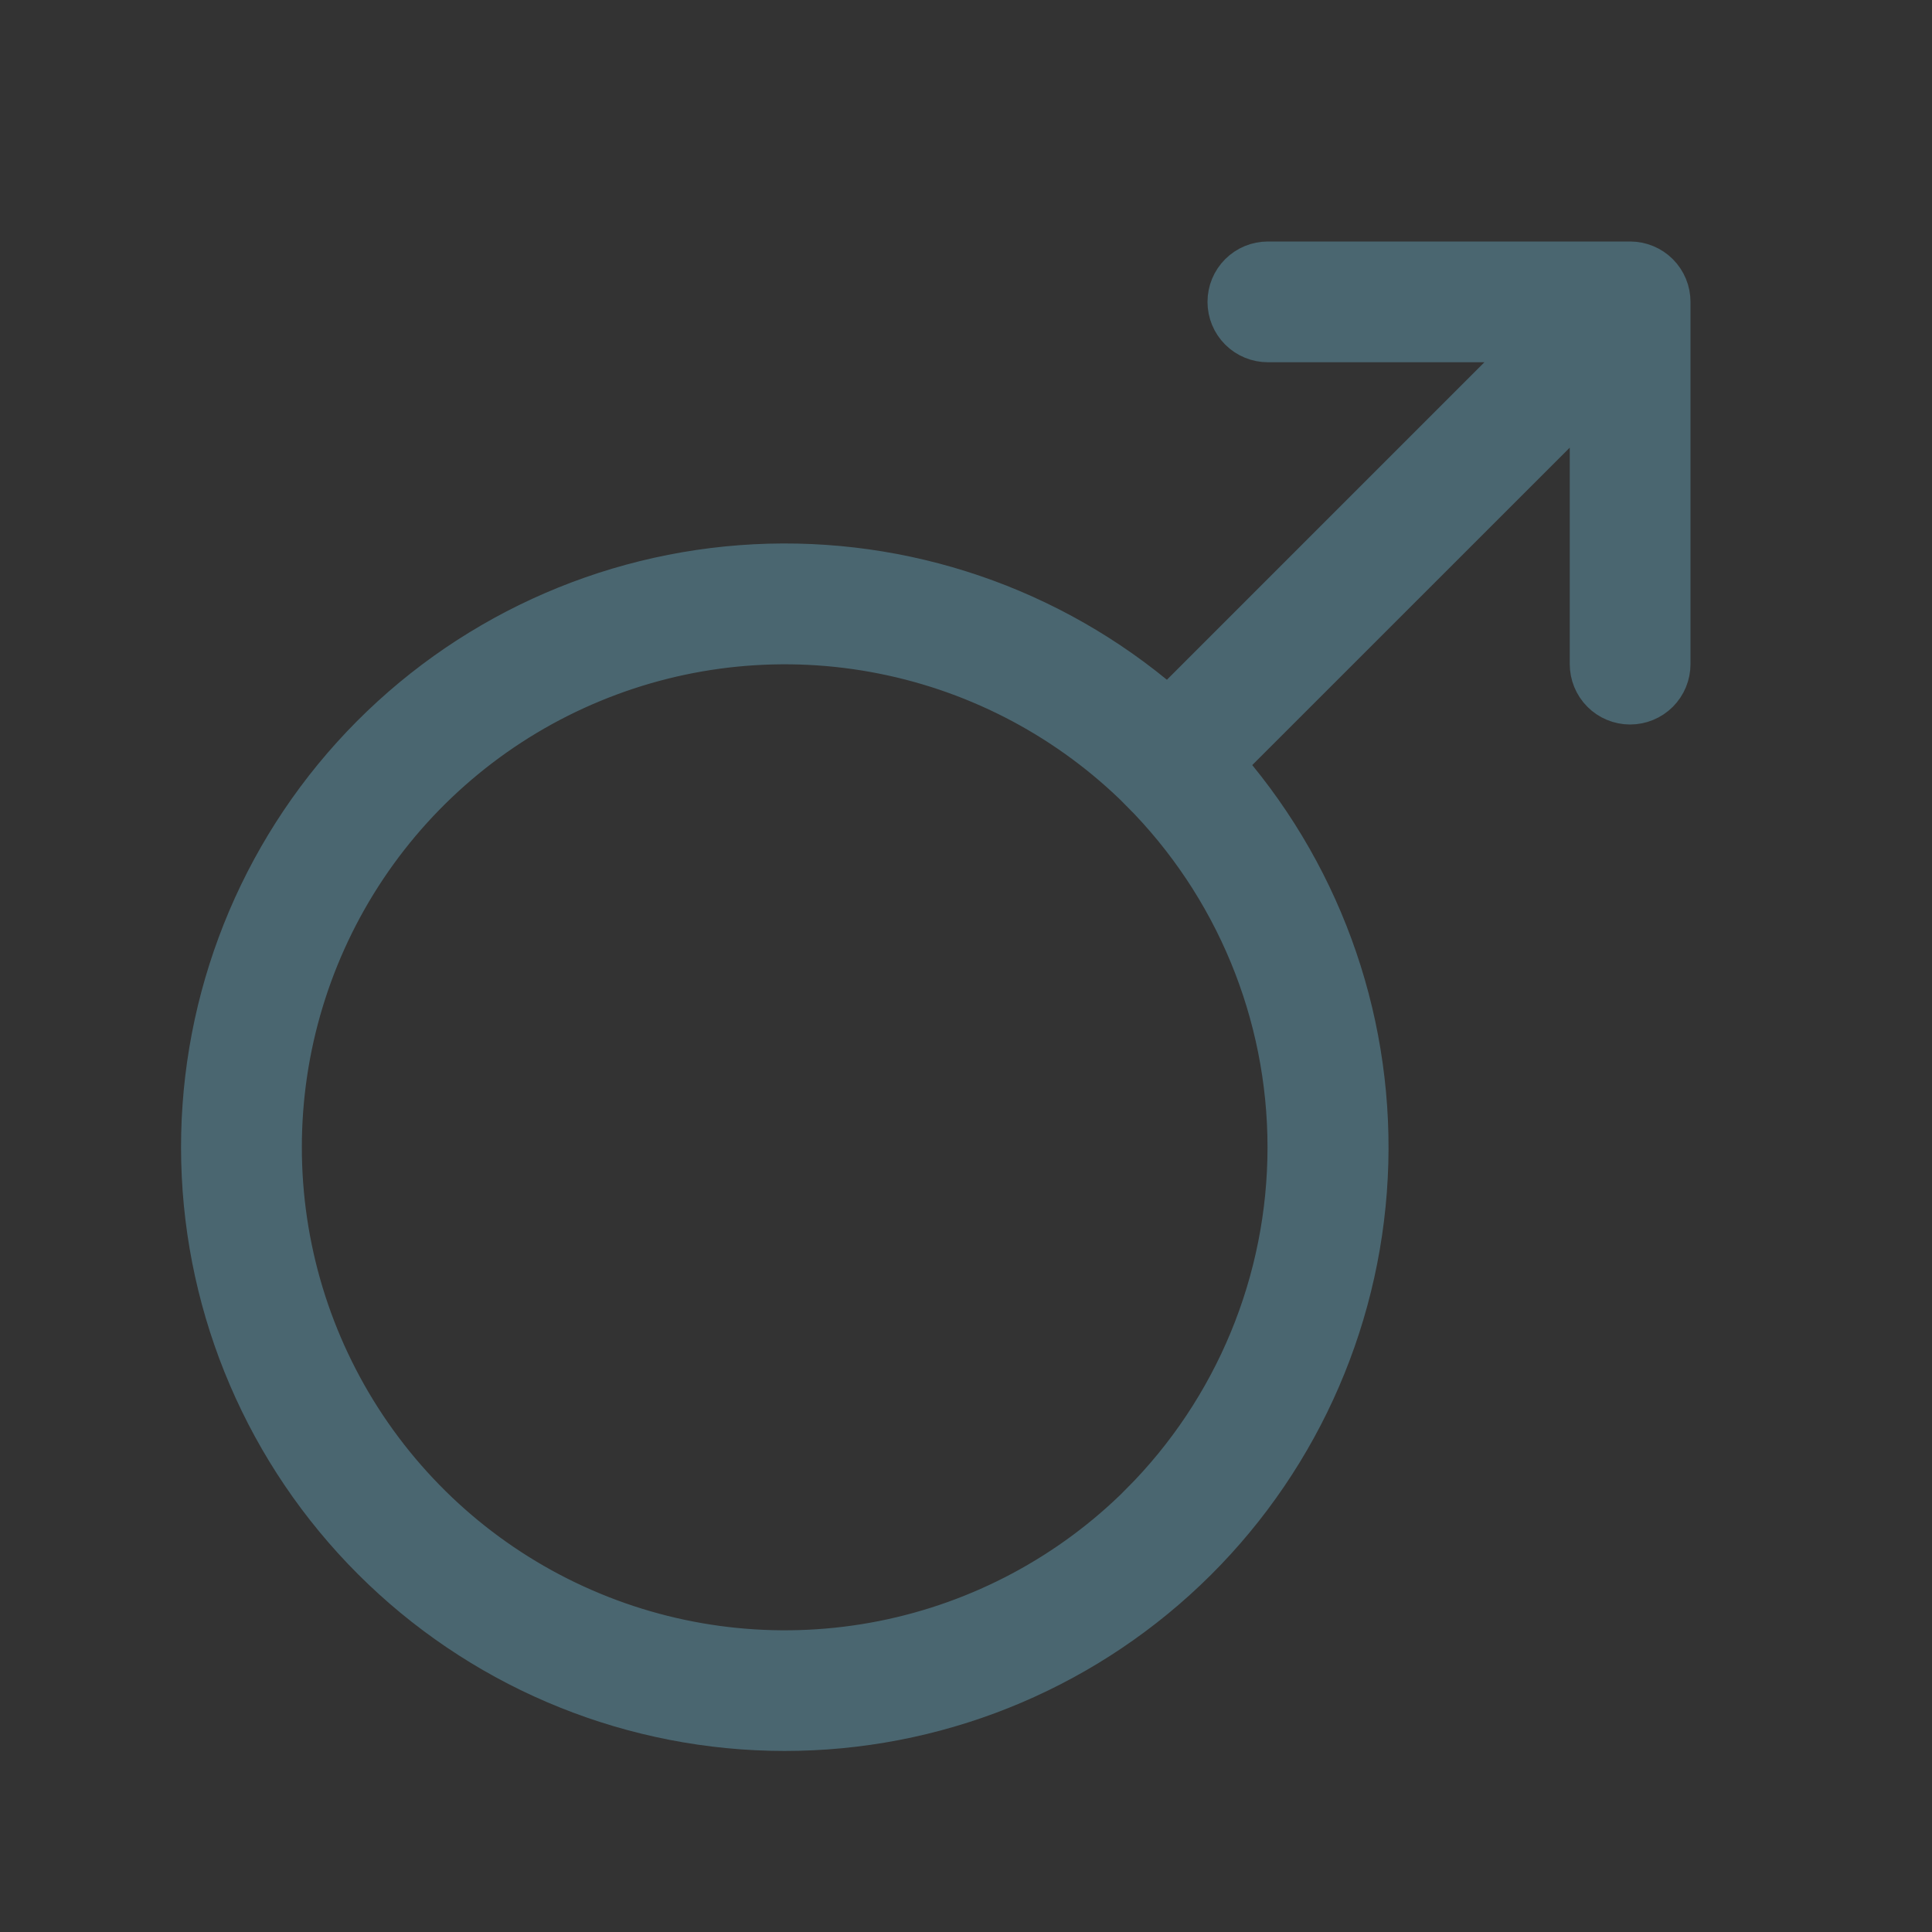 <svg width="30" height="30" viewBox="0 0 30 30" fill="none" xmlns="http://www.w3.org/2000/svg">
<rect x="0" y="0" width="30" height="30" fill="#333333" stroke="none"/>
<path d="M23.403 5.979L24.257 5.125H23.05H19.688C19.571 5.125 19.46 5.079 19.378 4.997C19.296 4.915 19.25 4.804 19.25 4.688C19.25 4.571 19.296 4.46 19.378 4.378C19.46 4.296 19.571 4.25 19.688 4.25H25.312C25.428 4.25 25.54 4.296 25.622 4.378C25.704 4.46 25.75 4.571 25.75 4.688V10.312C25.75 10.428 25.704 10.54 25.622 10.622C25.54 10.704 25.428 10.75 25.312 10.75C25.196 10.75 25.085 10.704 25.003 10.622C24.921 10.54 24.875 10.428 24.875 10.312V6.952V5.745L24.021 6.598L19.091 11.527L18.771 11.847L19.058 12.197C20.499 13.96 21.207 16.209 21.036 18.48C20.865 20.75 19.828 22.868 18.14 24.395C16.451 25.923 14.24 26.743 11.964 26.686C9.688 26.629 7.521 25.699 5.911 24.089C4.301 22.479 3.371 20.312 3.314 18.036C3.257 15.76 4.077 13.549 5.604 11.86C7.132 10.171 9.25 9.135 11.52 8.964C13.791 8.793 16.04 9.501 17.803 10.942L18.153 11.228L18.473 10.909L23.403 5.979ZM17.843 23.474L17.843 23.473C19.341 21.971 20.182 19.937 20.182 17.815C20.182 15.694 19.341 13.66 17.843 12.158L17.843 12.157C16.724 11.039 15.298 10.277 13.746 9.969C12.195 9.66 10.586 9.819 9.125 10.425C7.663 11.03 6.414 12.056 5.535 13.371C4.656 14.687 4.187 16.233 4.187 17.815C4.187 19.398 4.656 20.944 5.535 22.26C6.414 23.575 7.663 24.601 9.125 25.206C10.586 25.812 12.195 25.97 13.746 25.662C15.298 25.354 16.724 24.592 17.843 23.474Z" fill="white" stroke="#4A6670"/>
</svg>
